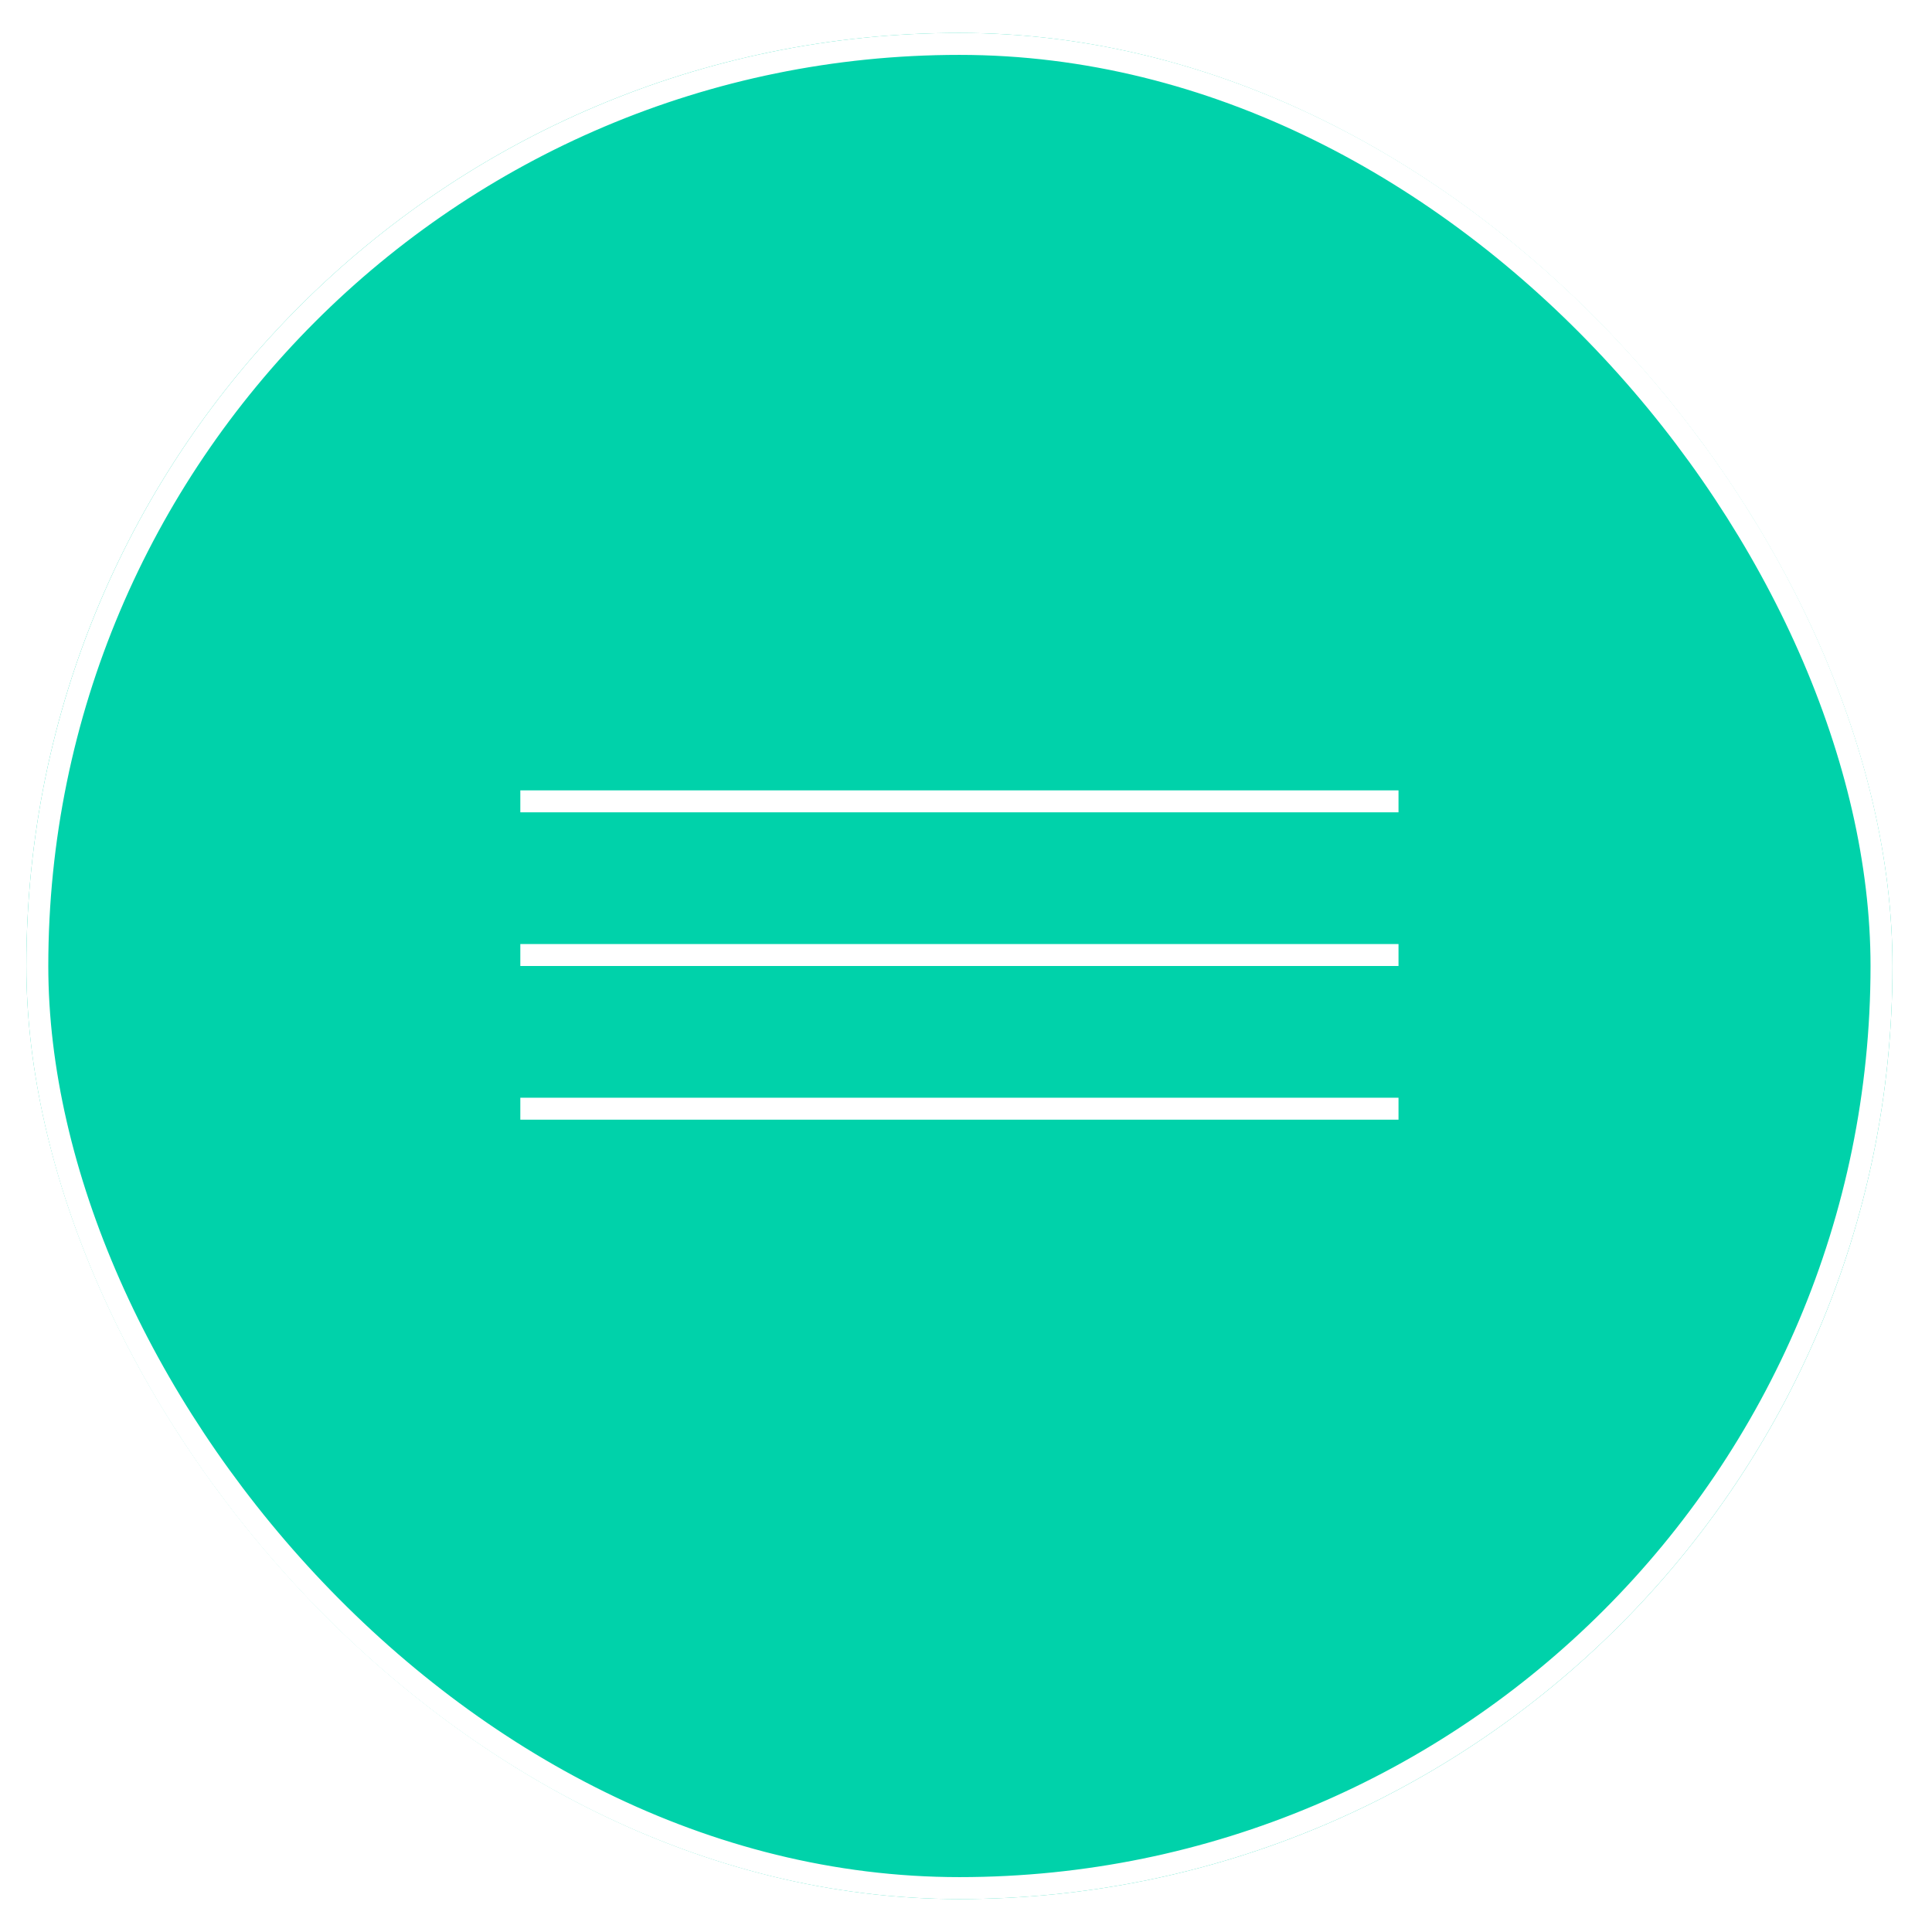 <svg width="88" height="88" viewBox="0 0 88 88" fill="none" xmlns="http://www.w3.org/2000/svg">
<g filter="url(#filter0_d_313_1179)">
<rect x="1.2" y="1.5" width="85" height="85" rx="42.5" fill="#00D2AA"/>
<rect width="40" height="1" transform="translate(23.7 43)" fill="white"/>
<rect x="23.7" y="36" width="40" height="1" fill="white"/>
<rect x="23.7" y="50" width="40" height="1" fill="white"/>
<rect x="1.7" y="2" width="84" height="84" rx="42" stroke="white"/>
</g>
<defs>
<filter id="filter0_d_313_1179" x="0.2" y="0.5" width="87" height="87" filterUnits="userSpaceOnUse" color-interpolation-filters="sRGB">
<feFlood flood-opacity="0" result="BackgroundImageFix"/>
<feColorMatrix in="SourceAlpha" type="matrix" values="0 0 0 0 0 0 0 0 0 0 0 0 0 0 0 0 0 0 127 0" result="hardAlpha"/>
<feMorphology radius="1" operator="dilate" in="SourceAlpha" result="effect1_dropShadow_313_1179"/>
<feOffset/>
<feComposite in2="hardAlpha" operator="out"/>
<feColorMatrix type="matrix" values="0 0 0 0 1 0 0 0 0 1 0 0 0 0 1 0 0 0 1 0"/>
<feBlend mode="normal" in2="BackgroundImageFix" result="effect1_dropShadow_313_1179"/>
<feBlend mode="normal" in="SourceGraphic" in2="effect1_dropShadow_313_1179" result="shape"/>
</filter>
</defs>
</svg>
